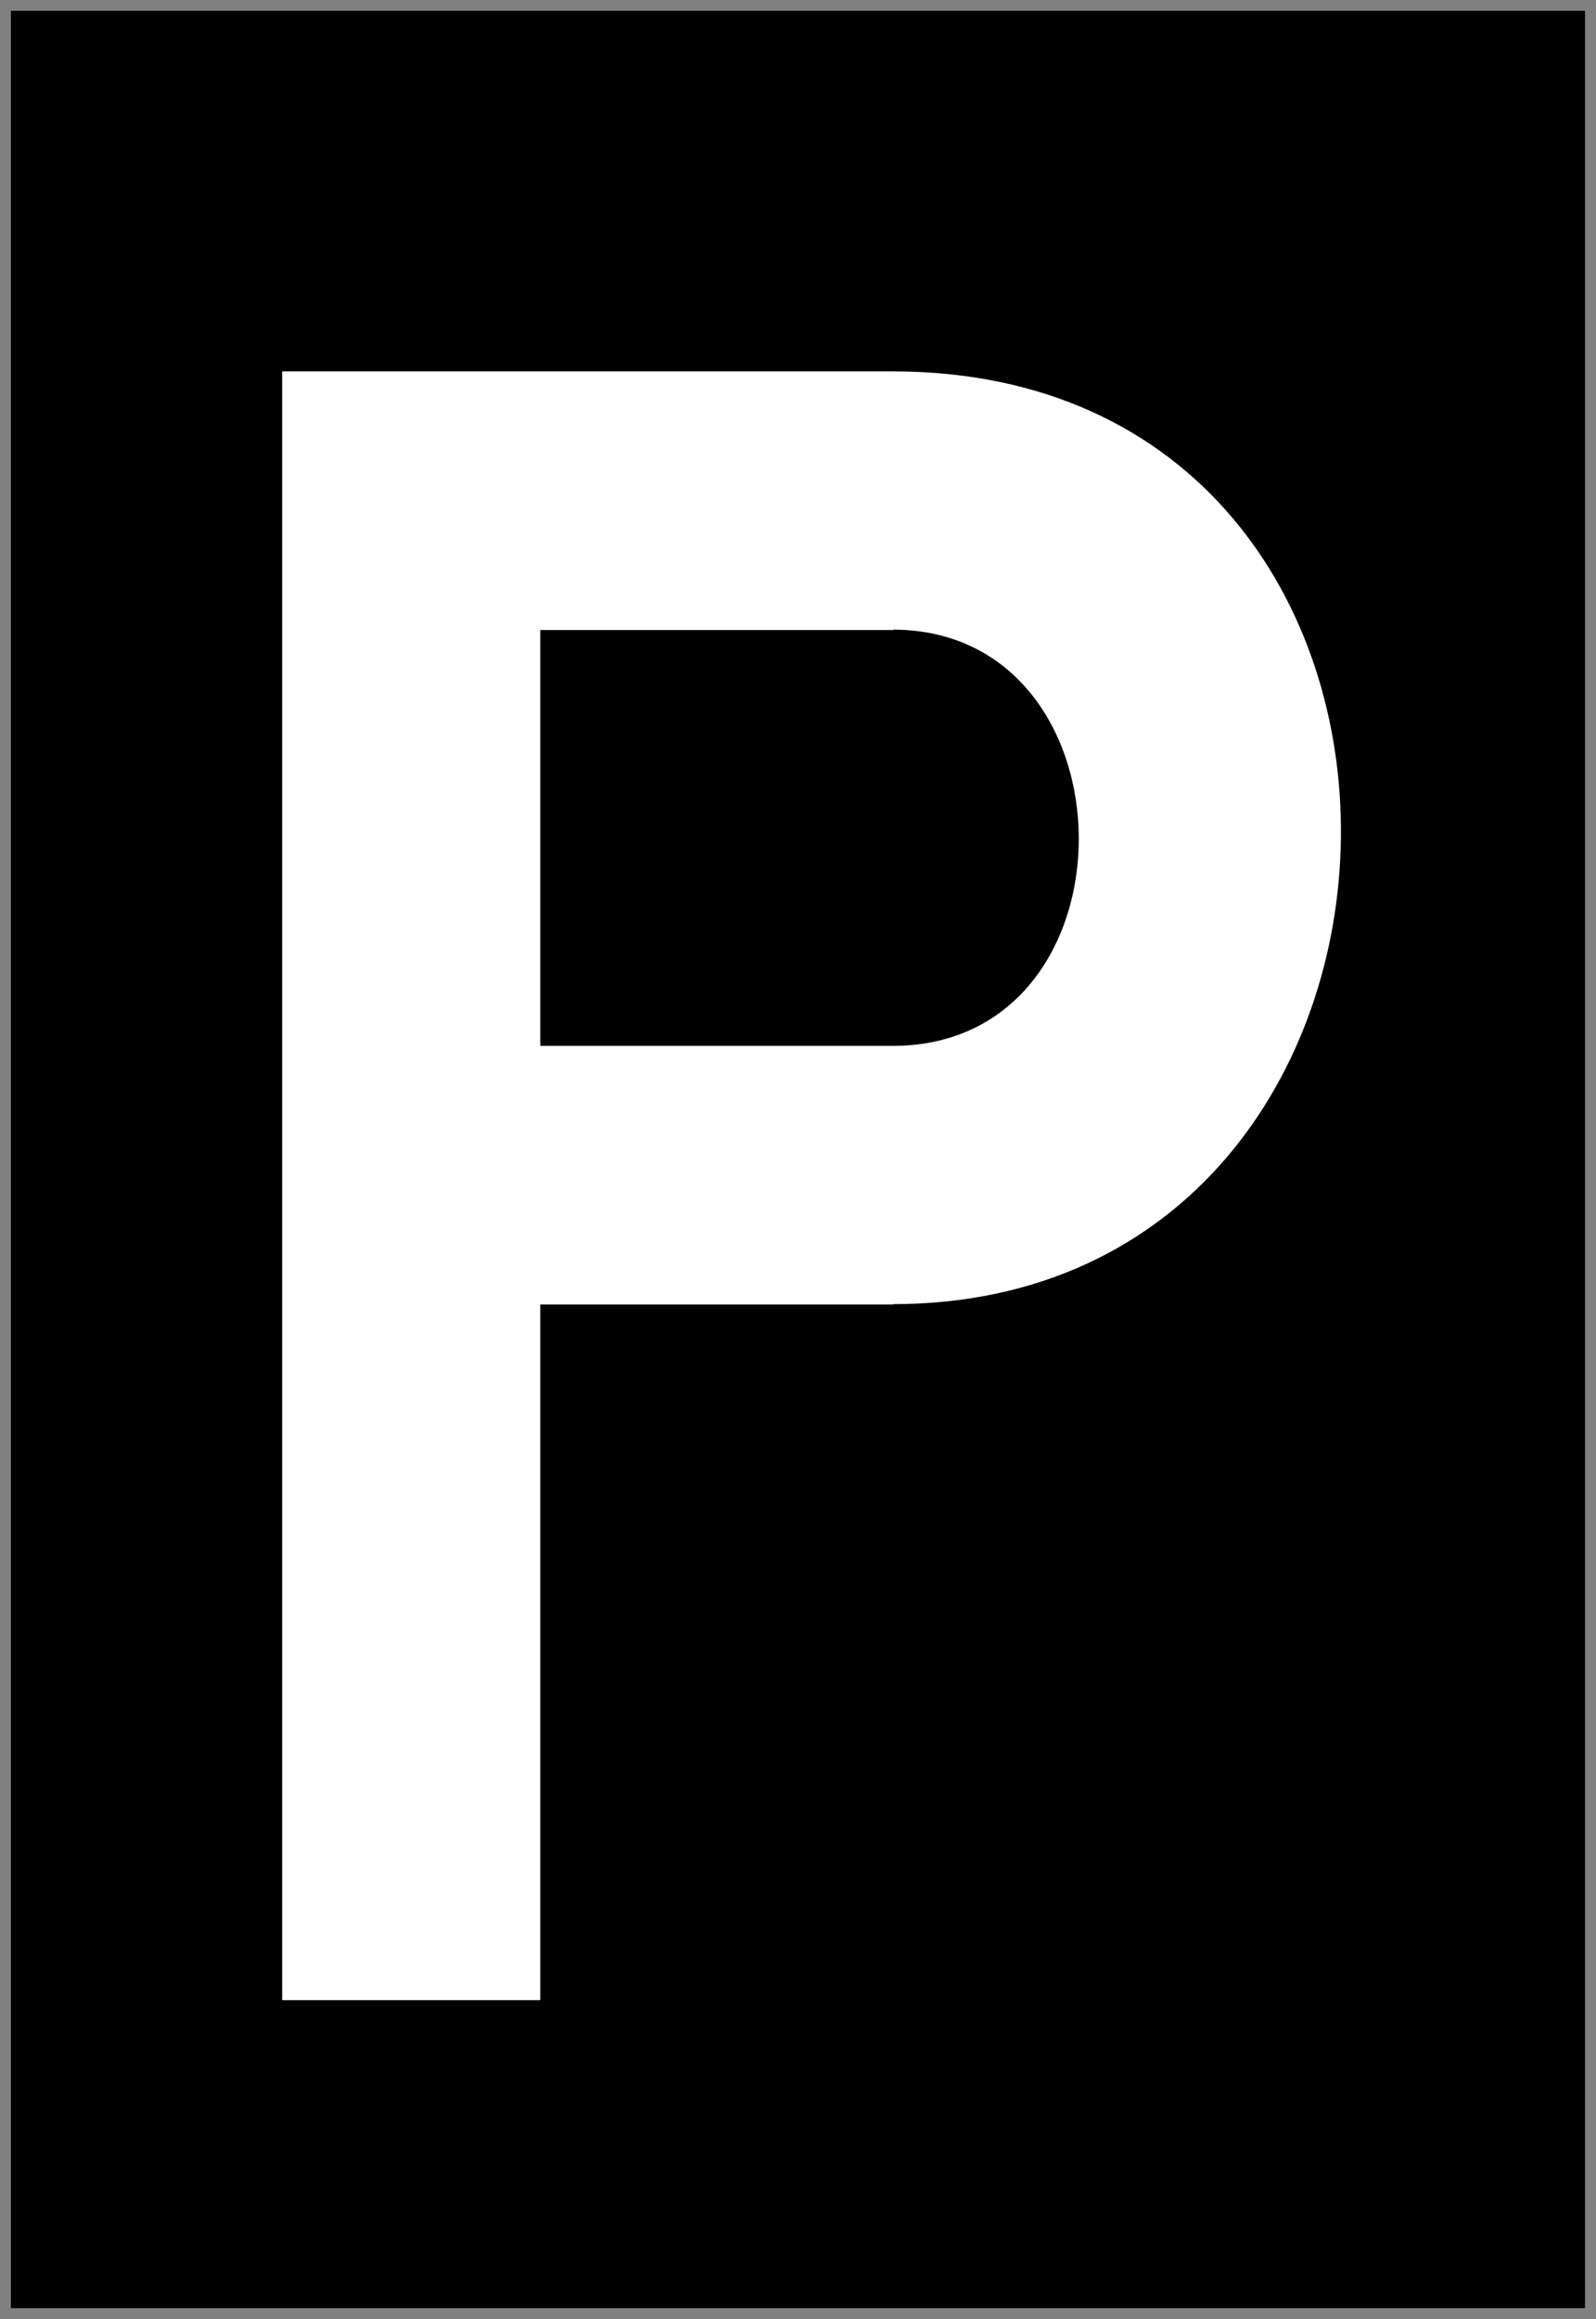 <?xml version="1.0" encoding="UTF-8" standalone="no"?>
<!-- Created with Inkscape (http://www.inkscape.org/) -->

<svg
   xmlns:dc="http://purl.org/dc/elements/1.1/"
   xmlns:cc="http://creativecommons.org/ns#"
   xmlns:rdf="http://www.w3.org/1999/02/22-rdf-syntax-ns#"
   xmlns:svg="http://www.w3.org/2000/svg"
   xmlns="http://www.w3.org/2000/svg"
   version="1.1"
   width="132.375"
   height="192.224"
   id="svg2">
  <rect width="100%" height="100%" fill="#808080" stroke="none"/>
  <defs
     id="defs4" />
  <g
     transform="translate(3.3479854e-4,-860.151)"
     id="layer1" />
  <g
     transform="translate(3.3479854e-4,-860.151)"
     id="layer2">
    <rect
       width="130.562"
       height="190.414"
       x="0.9"
       y="861.048"
       id="rect3836"
       style="fill:#000000;fill-opacity:1;stroke:none" />
    <path
       d="m 23.406,30.781 0,135 21.406,0 0,-57.656 29.281,0 0,-0.031 c 48.611,-0.067 50.386,-77.248 0,-77.312 l -0.062,0 -29.219,0 -4.812,0 -16.594,0 z m 50.688,21.406 c 20.368,0.072 20.652,34.431 0,34.5 -0.021,7e-5 -0.042,0 -0.062,0 l -29.219,0 0,-34.469 29.281,0 0,-0.031 z"
       transform="translate(-3.3479854e-4,860.151)"
       id="rect3931"
       style="fill:#ffffff;fill-opacity:1;stroke:none" />
  </g>
  <g
     transform="translate(3.3479854e-4,-860.151)"
     id="layer3" />
</svg>
